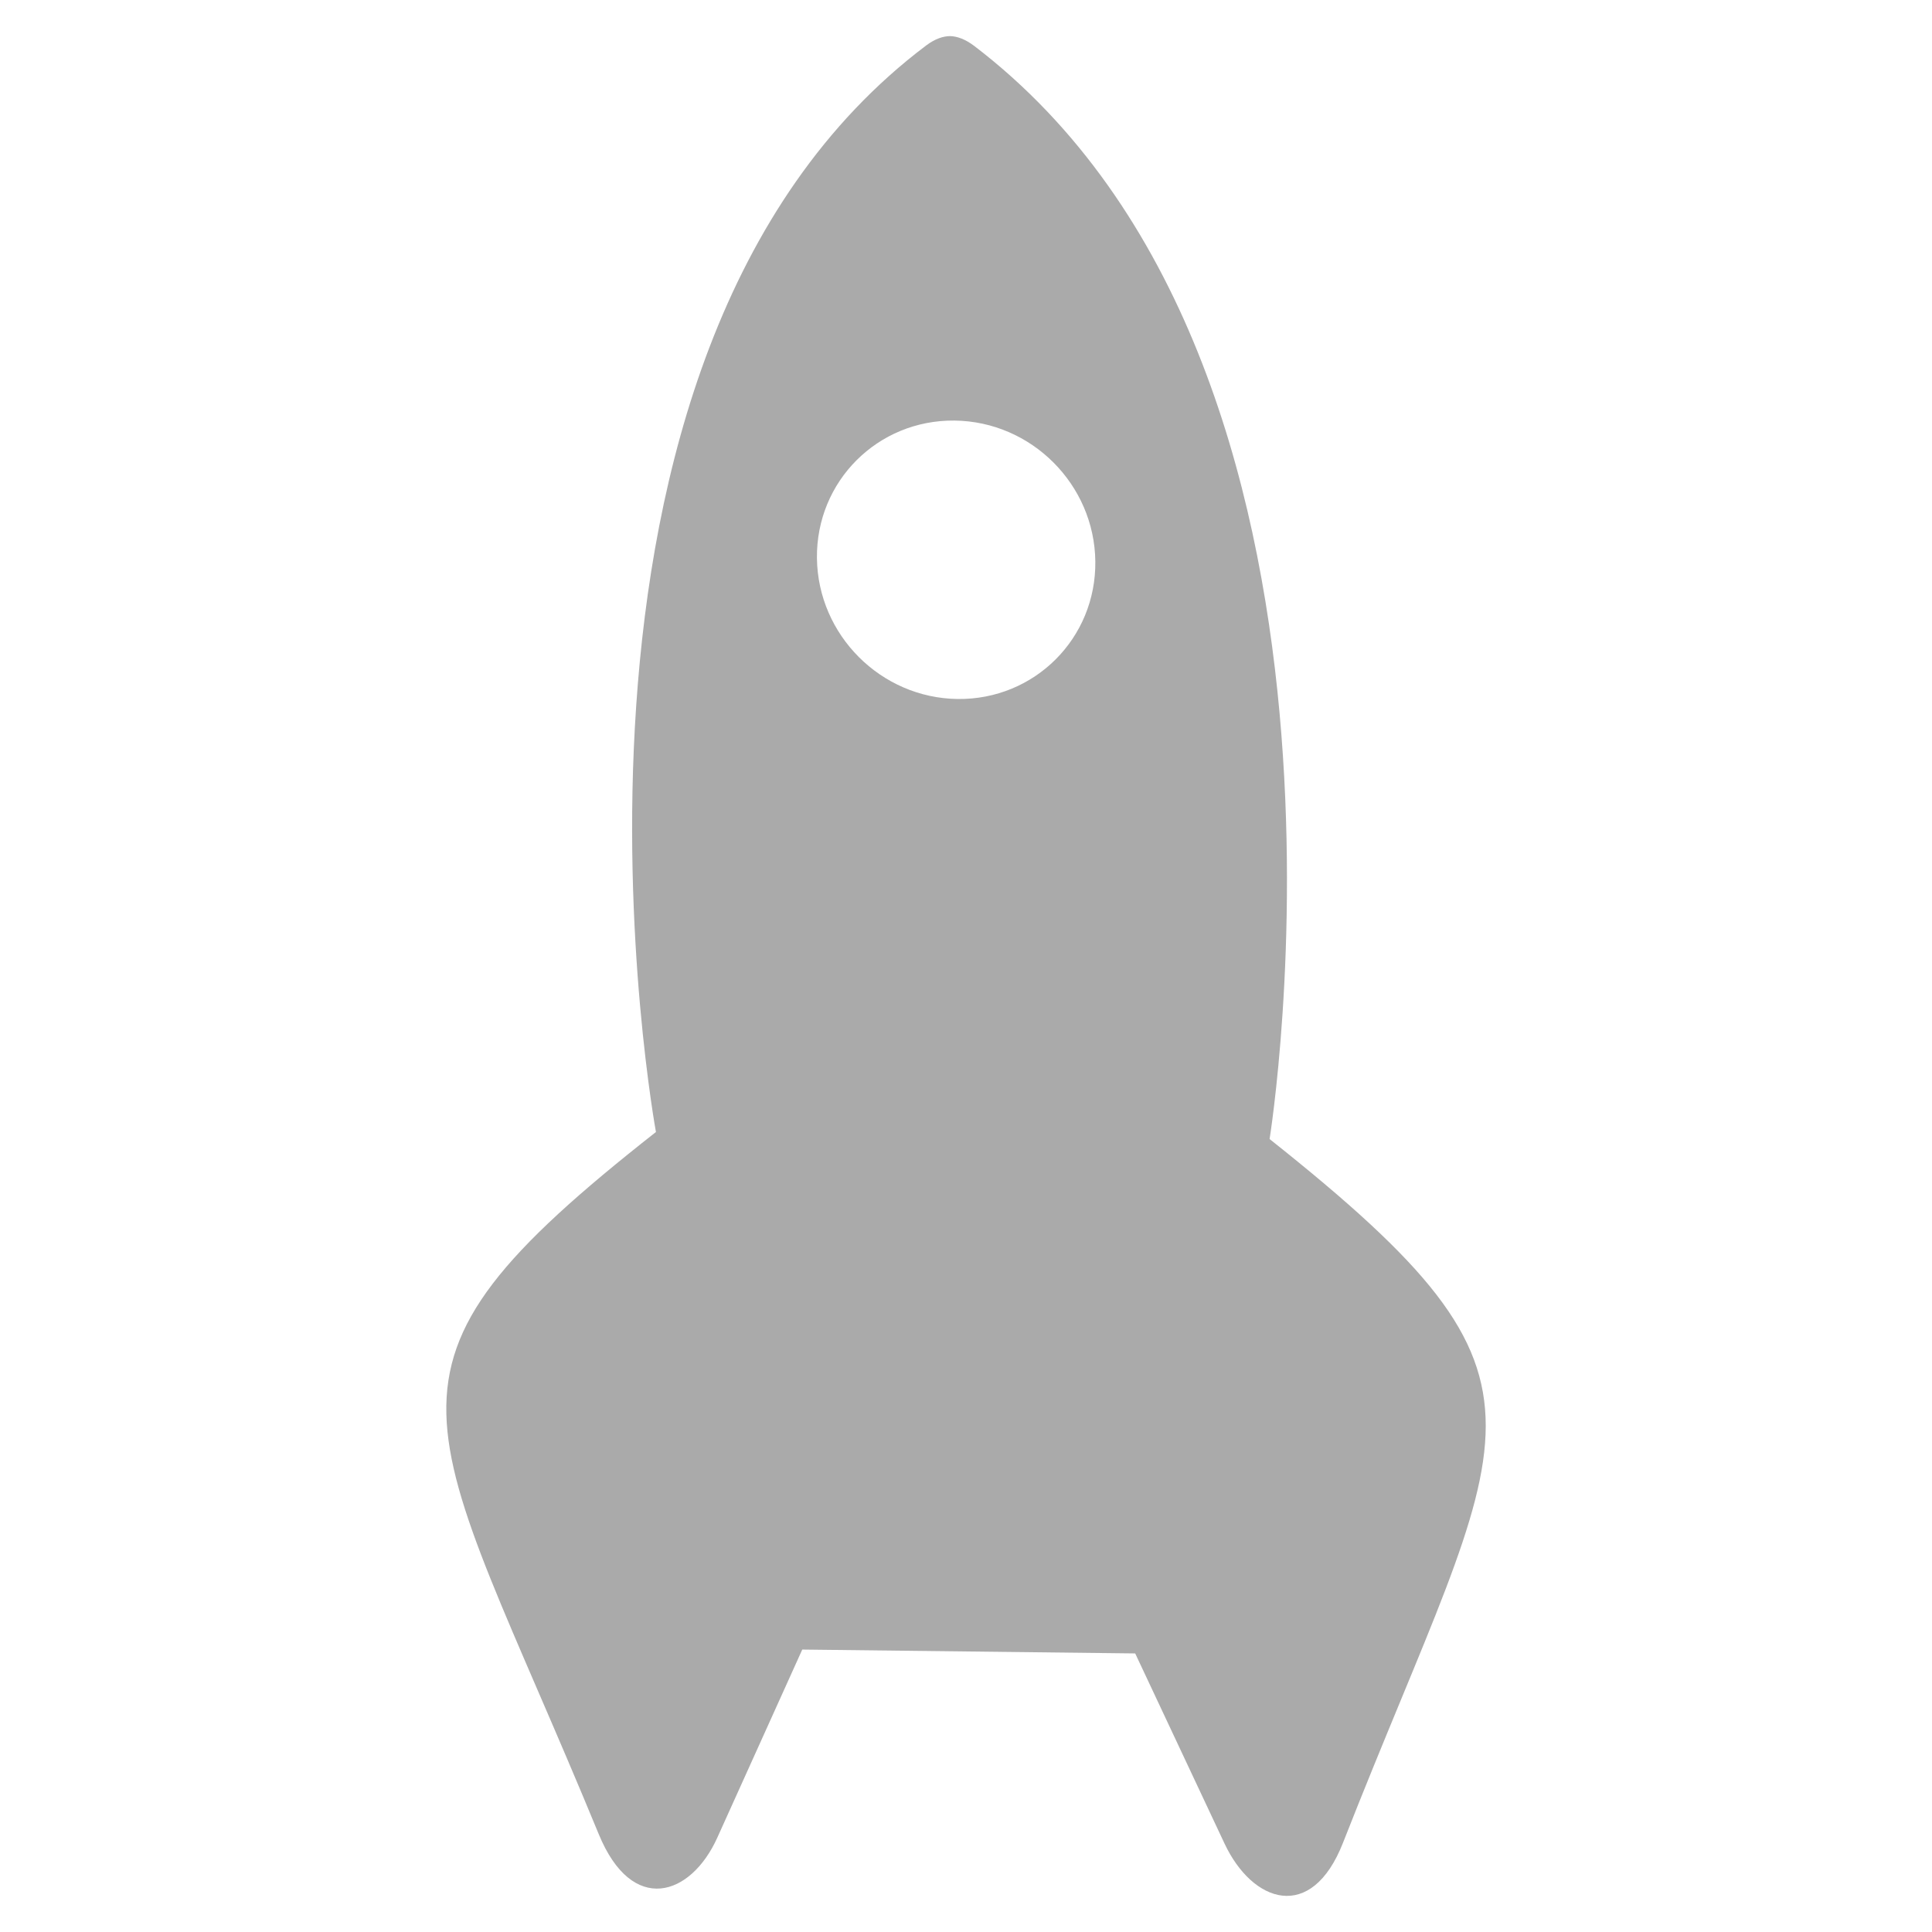 <svg id="rocket" version="1.1" xmlns="http://www.w3.org/2000/svg" width="32" height="32" viewBox="0 0 64 64">
  <path fill="#AAAAAA" d="M42.057,37.732c0,0,4.139-25.58-9.78-36.207c-0.307-0.233-0.573-0.322-0.802-0.329
                          c-0.227,0.002-0.493,0.083-0.796,0.311c-13.676,10.31-8.95,35.992-8.95,35.992c-10.18,8-7.703,9.151-1.894,23.262
                          c1.108,2.693,3.048,2.06,3.926,0.115c0.877-1.943,2.815-6.232,2.815-6.232l11.029,0.128c0,0,2.035,4.334,2.959,6.298
                          c0.922,1.965,2.877,2.644,3.924-0.024C49.974,47.064,52.423,45.969,42.057,37.732z M31.726,23.155
                          c-2.546-0.03-4.633-2.118-4.664-4.665c-0.029-2.547,2.012-4.587,4.559-4.558c2.546,0.029,4.634,2.117,4.663,4.664
                          C36.314,21.143,34.272,23.184,31.726,23.155z"></path>
</svg>
